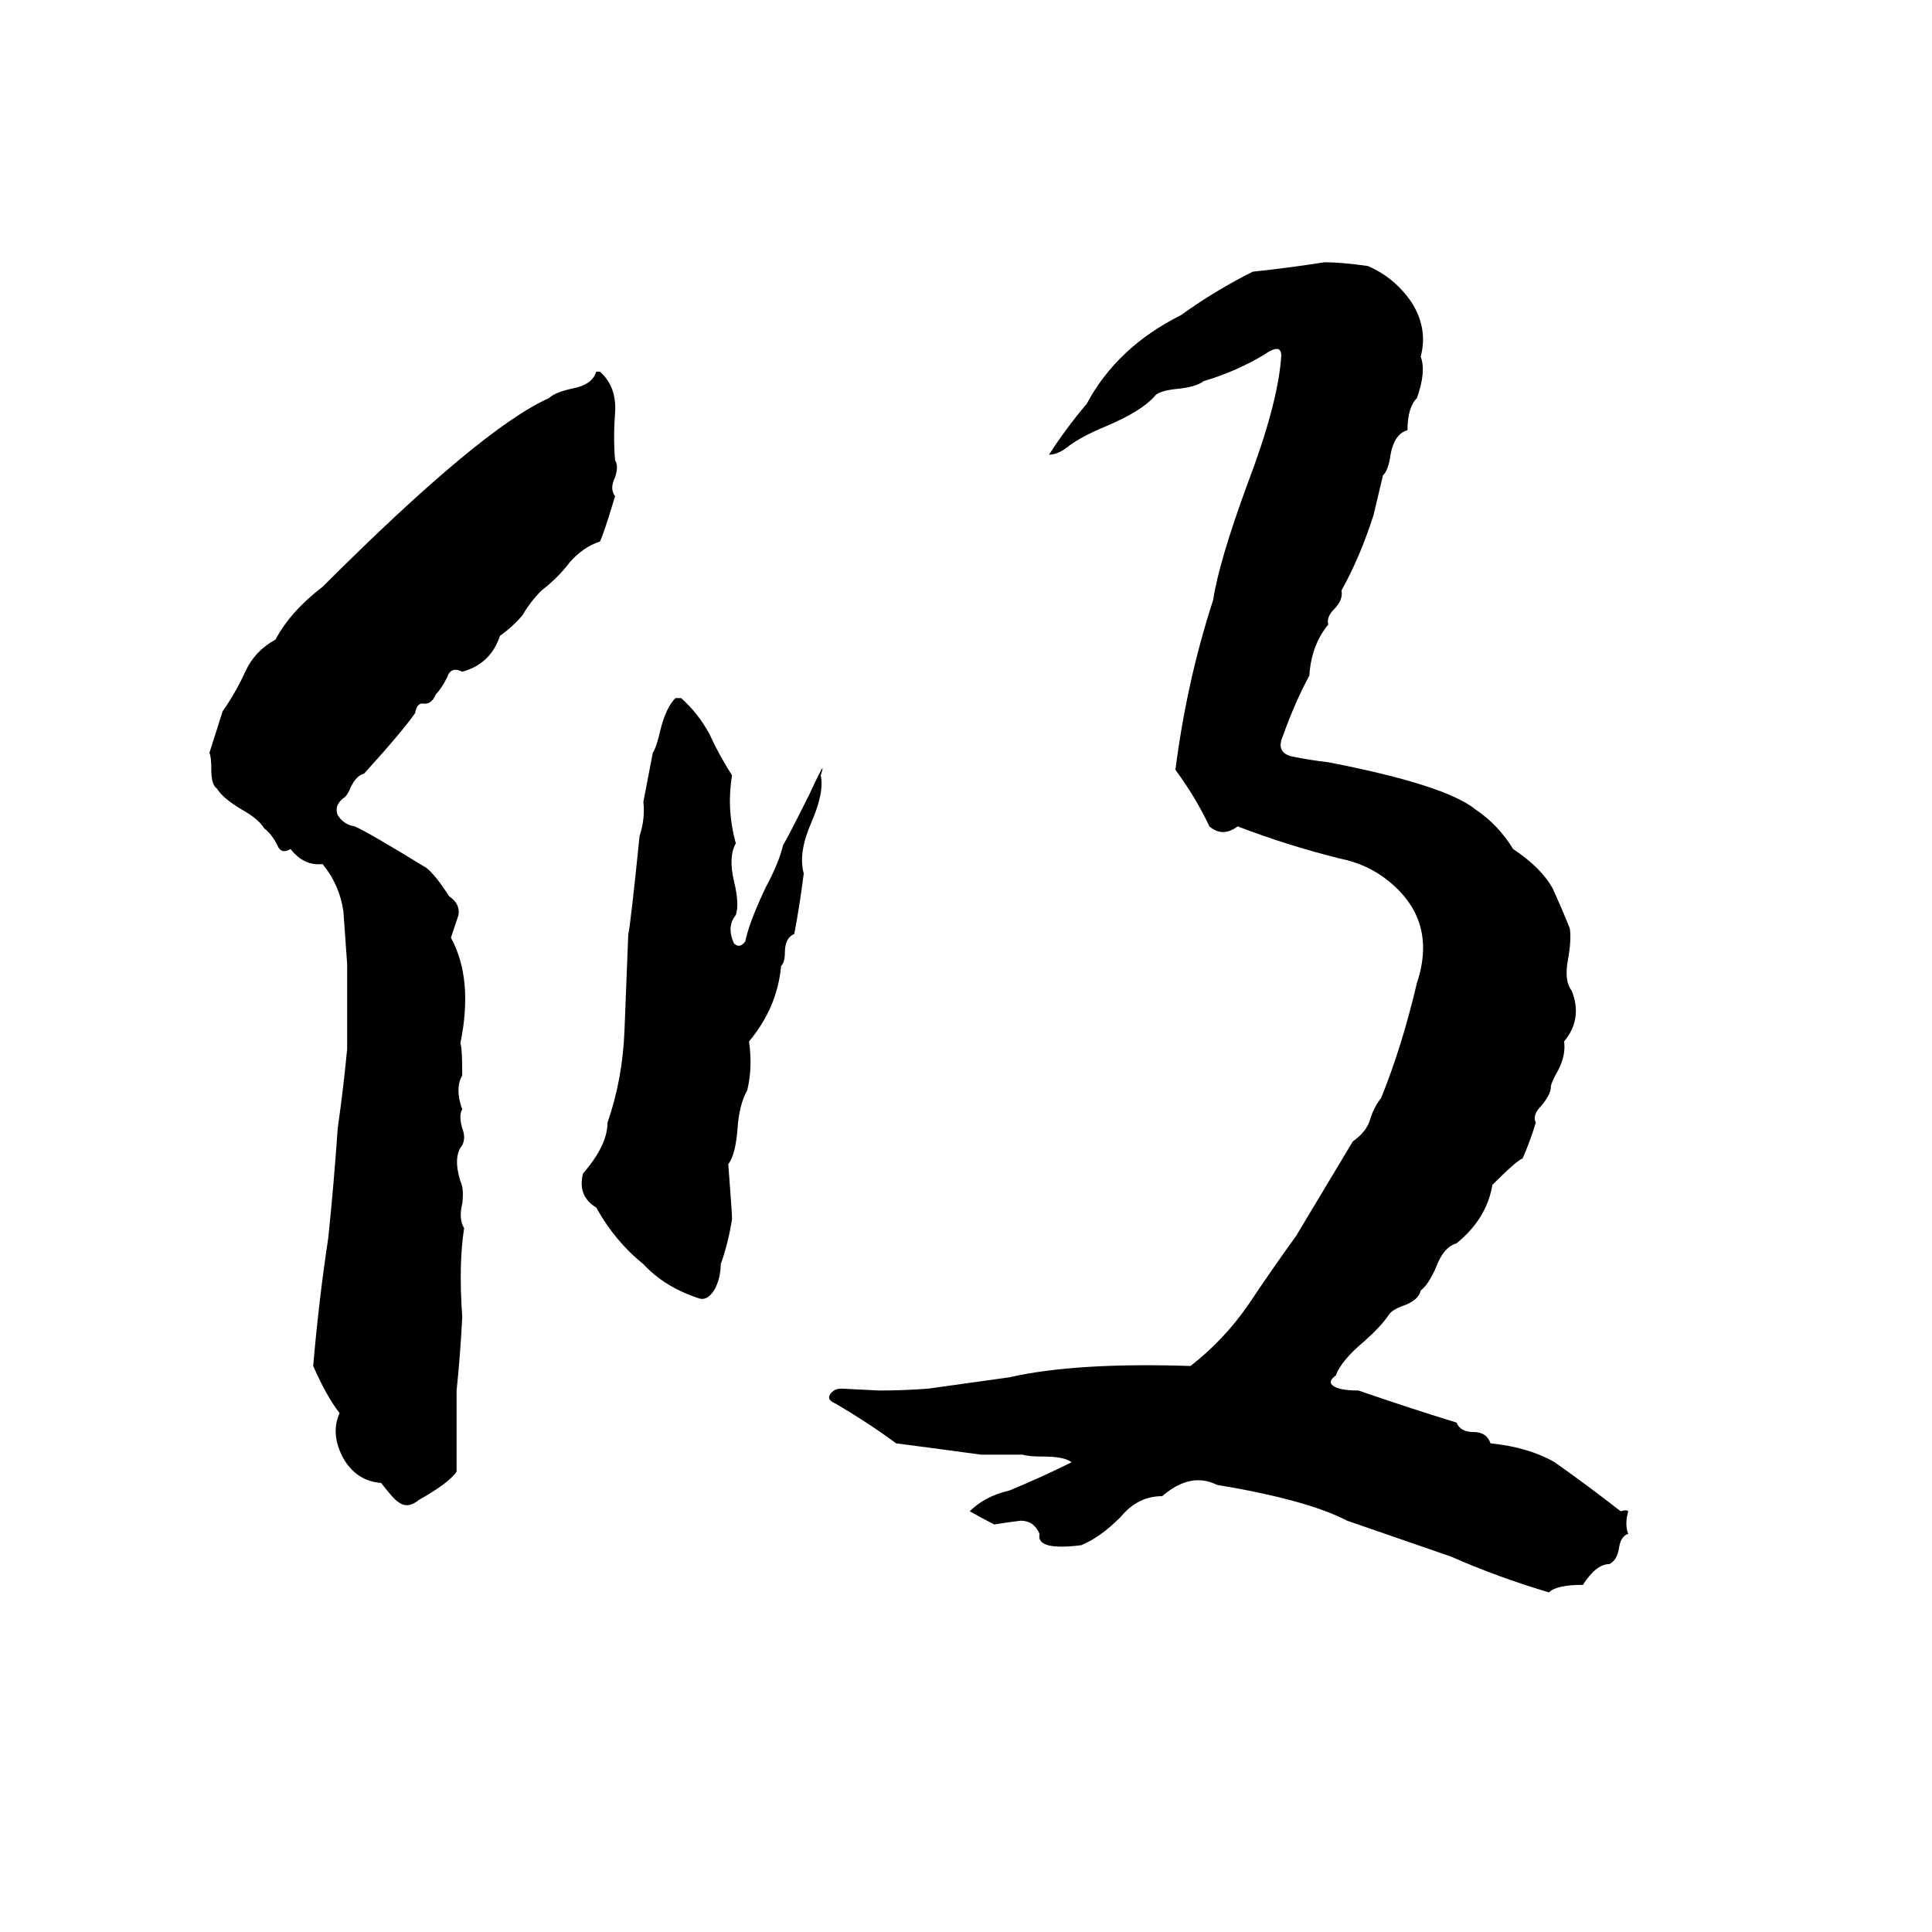 <svg xmlns="http://www.w3.org/2000/svg" viewBox="0 -800 1024 1024">
	<path fill="#000000" d="M702 -661Q711 -661 725 -659Q739 -653 748 -640Q757 -626 753 -611Q756 -603 751 -589Q746 -584 746 -572Q739 -570 737 -559Q736 -551 733 -548L728 -527Q721 -505 711 -487Q712 -482 707 -477Q703 -473 704 -469Q695 -458 694 -442Q686 -427 680 -410Q676 -401 685 -399Q695 -397 704 -396Q766 -384 782 -371Q794 -363 802 -350Q817 -340 823 -329Q828 -318 832 -308Q833 -302 831 -291Q829 -280 833 -275Q839 -260 829 -248Q830 -241 826 -233Q822 -226 822 -224Q822 -220 817 -214Q812 -209 814 -205Q811 -195 807 -186Q804 -185 791 -172Q788 -154 772 -141Q765 -139 761 -128Q757 -119 753 -116Q752 -111 744 -108Q738 -106 736 -103Q732 -97 723 -89Q711 -79 708 -71Q704 -68 706 -66Q709 -63 720 -63Q746 -54 772 -46Q774 -41 781 -41Q788 -41 790 -35Q810 -33 824 -25Q841 -13 859 1Q862 0 863 1Q861 8 863 13Q859 14 858 21Q857 27 853 29Q846 29 839 40Q825 40 821 44Q794 36 769 25L714 6Q693 -5 645 -13Q631 -20 616 -7Q603 -7 594 4Q583 15 573 19Q549 22 551 13Q548 6 541 6Q533 7 527 8Q521 5 514 1Q522 -7 535 -10Q552 -17 568 -25Q564 -28 553 -28Q545 -28 542 -29Q531 -29 520 -29Q498 -32 475 -35Q460 -46 443 -56Q438 -58 440 -61Q442 -64 446 -64L466 -63Q479 -63 492 -64Q499 -65 535 -70Q570 -78 631 -76Q649 -90 662 -109Q674 -127 687 -145Q702 -170 717 -195Q724 -200 726 -206Q728 -213 732 -218Q743 -245 751 -279Q762 -312 736 -333Q725 -342 710 -345Q682 -352 656 -362Q648 -356 641 -362Q634 -377 623 -392Q629 -439 643 -482Q646 -502 661 -543Q677 -585 679 -610Q680 -619 670 -612Q655 -603 638 -598Q634 -595 625 -594Q614 -593 612 -590Q605 -582 586 -574Q574 -569 567 -564Q561 -559 556 -559Q565 -573 576 -586Q592 -616 626 -633Q644 -646 664 -656Q683 -658 702 -661ZM316 -603H318Q327 -595 326 -581Q325 -568 326 -556Q328 -553 326 -547Q323 -541 326 -537Q320 -517 318 -513Q309 -510 302 -502Q296 -494 287 -487Q281 -481 277 -474Q272 -468 265 -463Q260 -448 245 -444Q239 -447 237 -441Q234 -435 231 -432Q229 -427 225 -427Q221 -428 220 -422Q213 -412 193 -390Q189 -389 186 -383Q184 -378 182 -377Q177 -373 179 -368Q182 -363 188 -362Q195 -359 226 -340Q231 -336 238 -325Q244 -321 243 -315Q241 -309 239 -303Q251 -281 244 -247Q245 -245 245 -230Q241 -223 245 -212Q243 -209 245 -202Q247 -197 245 -193Q240 -187 244 -174Q246 -170 245 -162Q243 -154 246 -149Q243 -130 245 -102Q244 -82 242 -63Q242 -41 242 -20Q238 -14 222 -5Q216 0 211 -4Q209 -5 202 -14Q189 -15 182 -27Q175 -40 180 -51Q173 -60 166 -76Q169 -111 174 -144Q177 -173 179 -202Q182 -223 184 -244Q184 -266 184 -289Q183 -303 182 -317Q180 -331 171 -342Q161 -341 154 -350Q149 -347 147 -352Q144 -358 140 -361Q137 -366 128 -371Q118 -377 115 -382Q112 -384 112 -392Q112 -399 111 -401L118 -423Q125 -433 130 -444Q135 -455 146 -461Q154 -476 171 -489Q255 -573 291 -589Q294 -592 303 -594Q314 -596 316 -603ZM358 -430H361Q370 -422 376 -411Q381 -400 388 -389Q385 -371 390 -353Q386 -346 389 -333Q392 -321 390 -315Q385 -309 389 -300Q392 -297 395 -301Q397 -311 406 -330Q413 -343 415 -352Q417 -355 429 -379Q435 -392 436 -393Q436 -392 435 -389Q437 -380 430 -364Q423 -348 426 -337Q424 -321 421 -305Q416 -303 416 -295Q416 -290 414 -288Q412 -266 397 -248Q399 -234 396 -222Q392 -215 391 -203Q390 -188 386 -183Q388 -157 388 -154Q386 -141 382 -130Q382 -123 379 -117Q375 -110 370 -112Q352 -118 341 -130Q326 -142 316 -160Q306 -166 309 -178Q322 -193 322 -205Q330 -228 331 -254Q332 -280 333 -305Q334 -308 339 -357Q342 -366 341 -375L346 -401Q348 -404 350 -413Q353 -425 358 -430Z"/>
</svg>